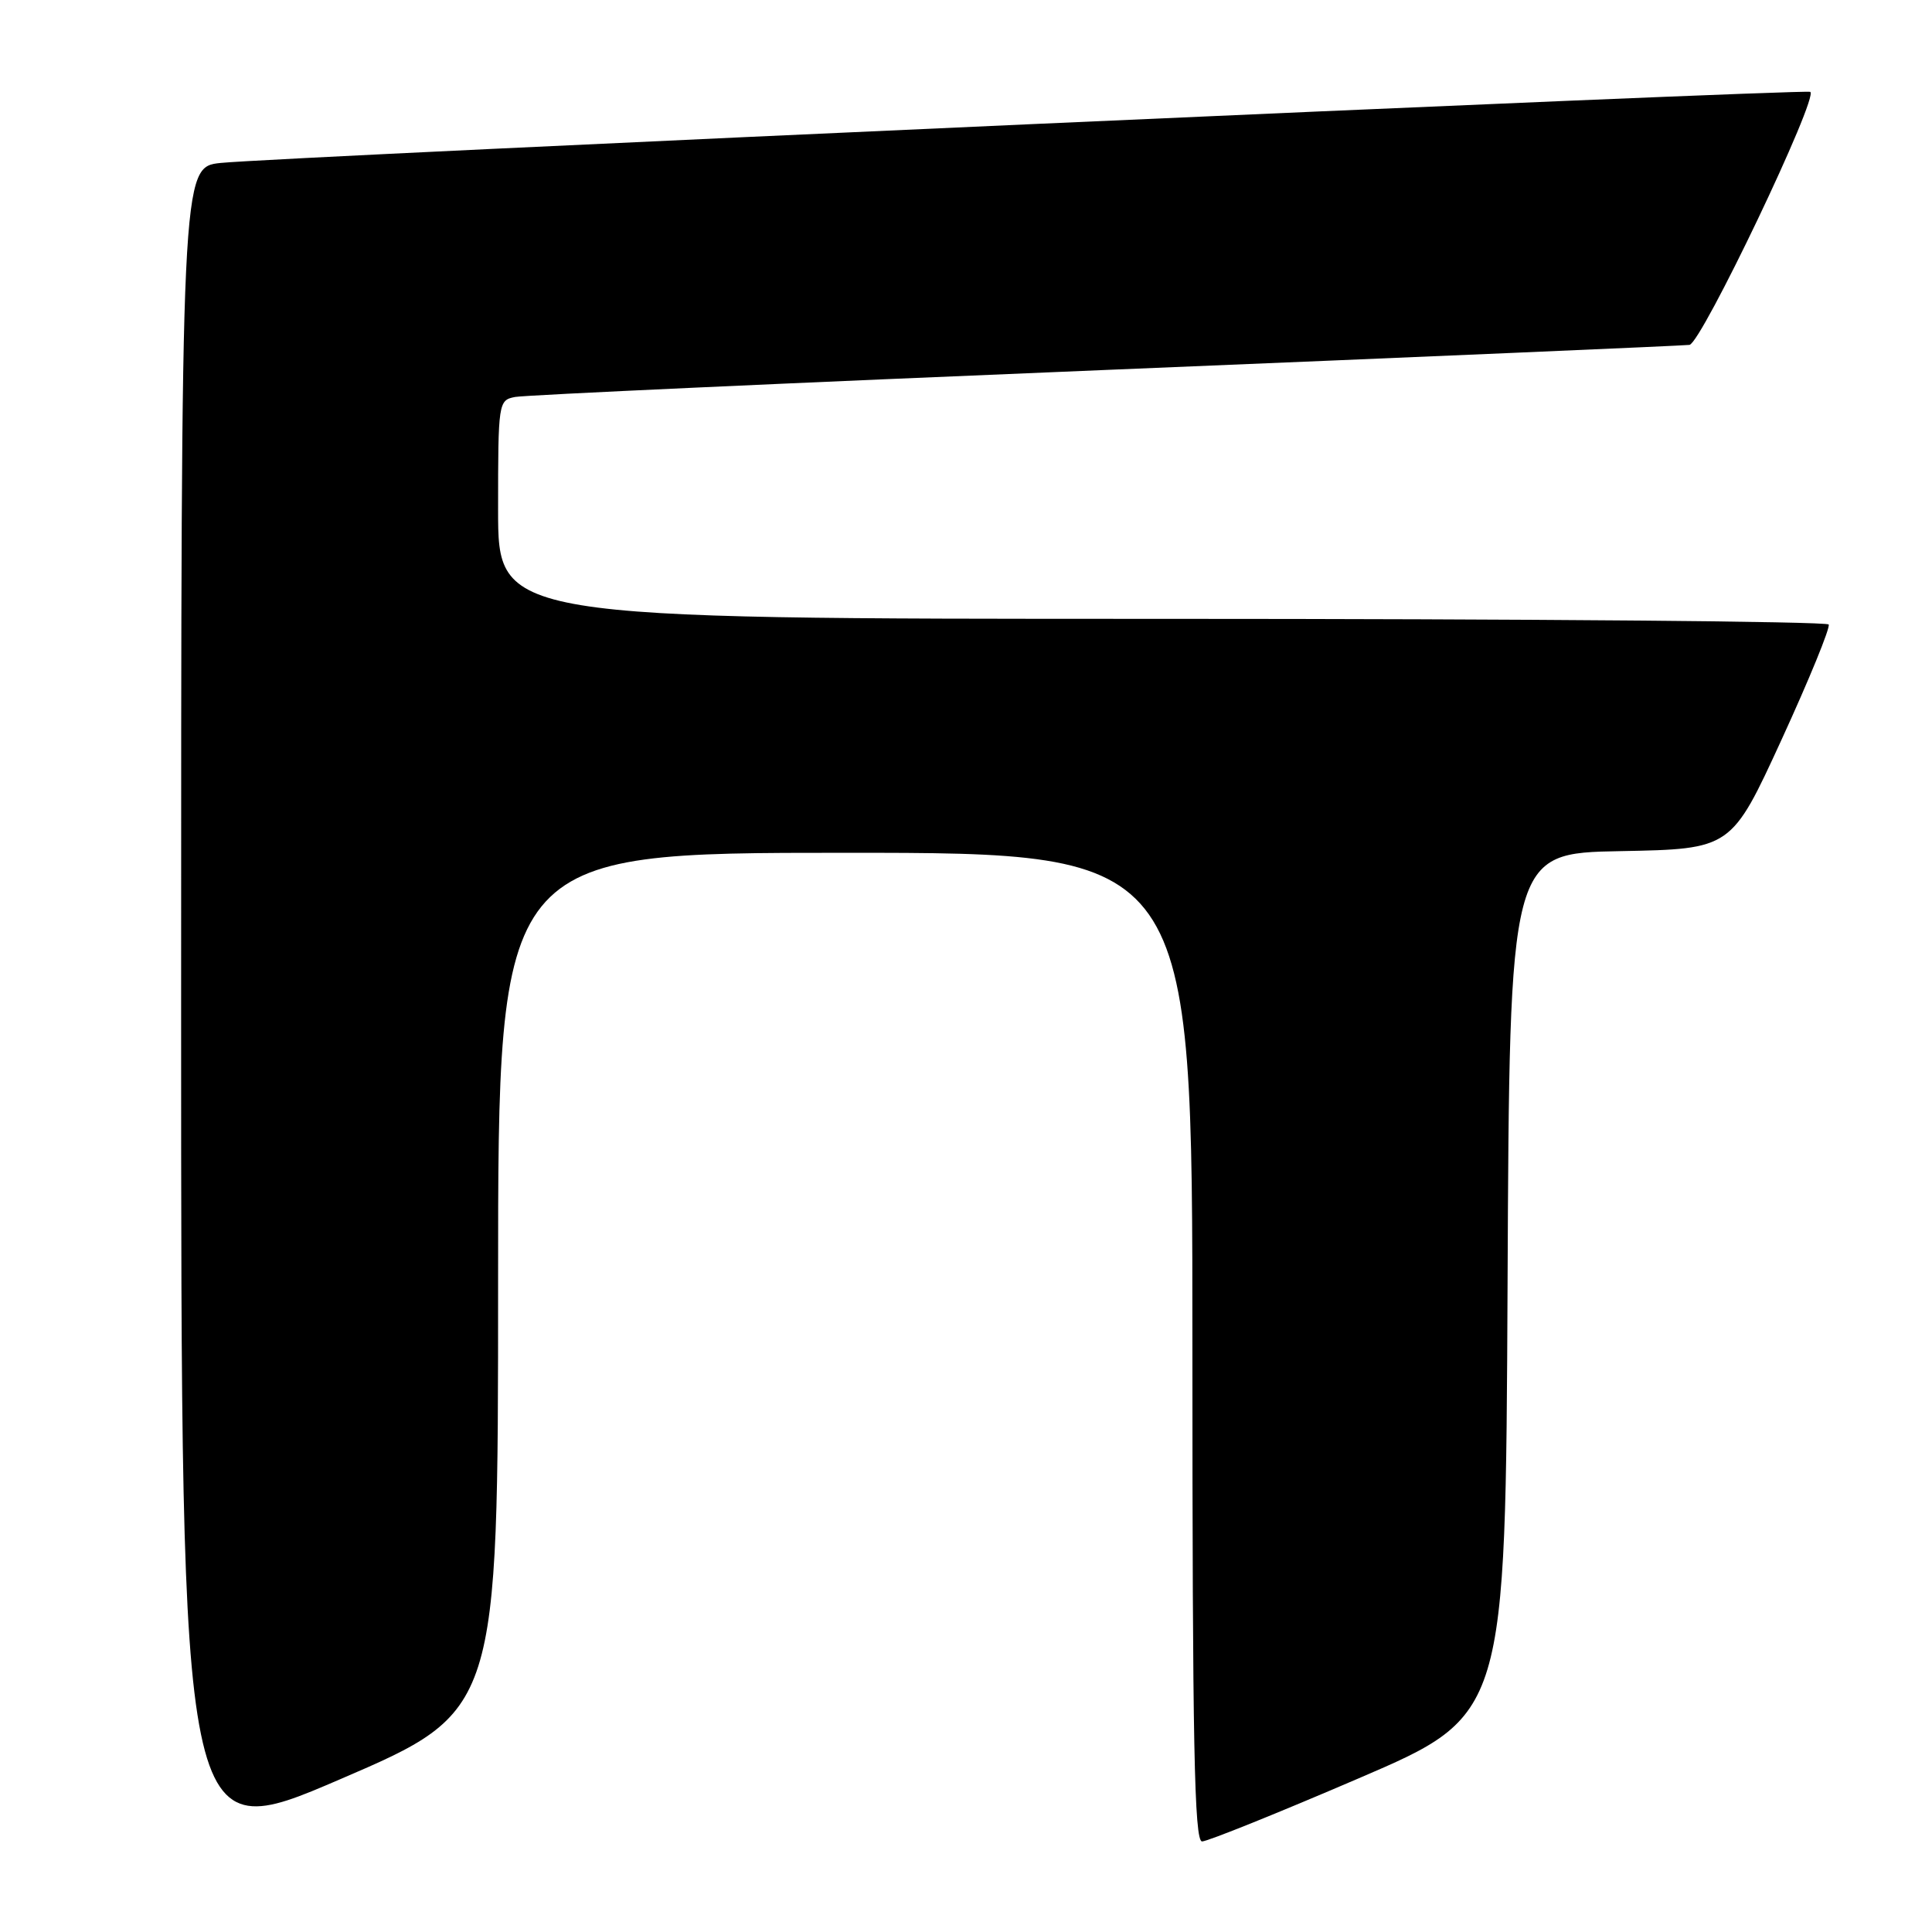 <?xml version="1.0" encoding="UTF-8" standalone="no"?>
<!DOCTYPE svg PUBLIC "-//W3C//DTD SVG 1.1//EN" "http://www.w3.org/Graphics/SVG/1.1/DTD/svg11.dtd" >
<svg xmlns="http://www.w3.org/2000/svg" xmlns:xlink="http://www.w3.org/1999/xlink" version="1.1" viewBox="0 0 256 256">
 <g >
 <path fill="currentColor"
d=" M 66.00 169.88 C 66.00 113.00 66.00 113.00 112.00 113.00 C 158.00 113.00 158.00 113.00 158.00 178.50 C 158.00 231.15 158.25 244.00 159.28 244.00 C 159.99 244.00 169.33 240.24 180.03 235.64 C 199.50 227.28 199.50 227.28 199.76 170.17 C 200.02 113.05 200.02 113.05 214.71 112.78 C 229.41 112.50 229.41 112.50 236.07 98.00 C 239.73 90.03 242.54 83.16 242.31 82.75 C 242.07 82.34 202.31 82.00 153.94 82.00 C 66.00 82.00 66.00 82.00 66.00 67.52 C 66.00 53.30 66.04 53.03 68.25 52.60 C 69.49 52.35 104.70 50.74 146.50 49.02 C 188.30 47.30 223.11 45.80 223.86 45.70 C 225.45 45.47 241.11 12.66 239.86 12.17 C 238.83 11.77 36.62 20.81 29.25 21.59 C 24.00 22.14 24.00 22.14 24.00 133.48 C 24.00 244.82 24.00 244.82 45.00 235.79 C 66.00 226.76 66.00 226.76 66.00 169.88 Z "/>
</g>
</svg>